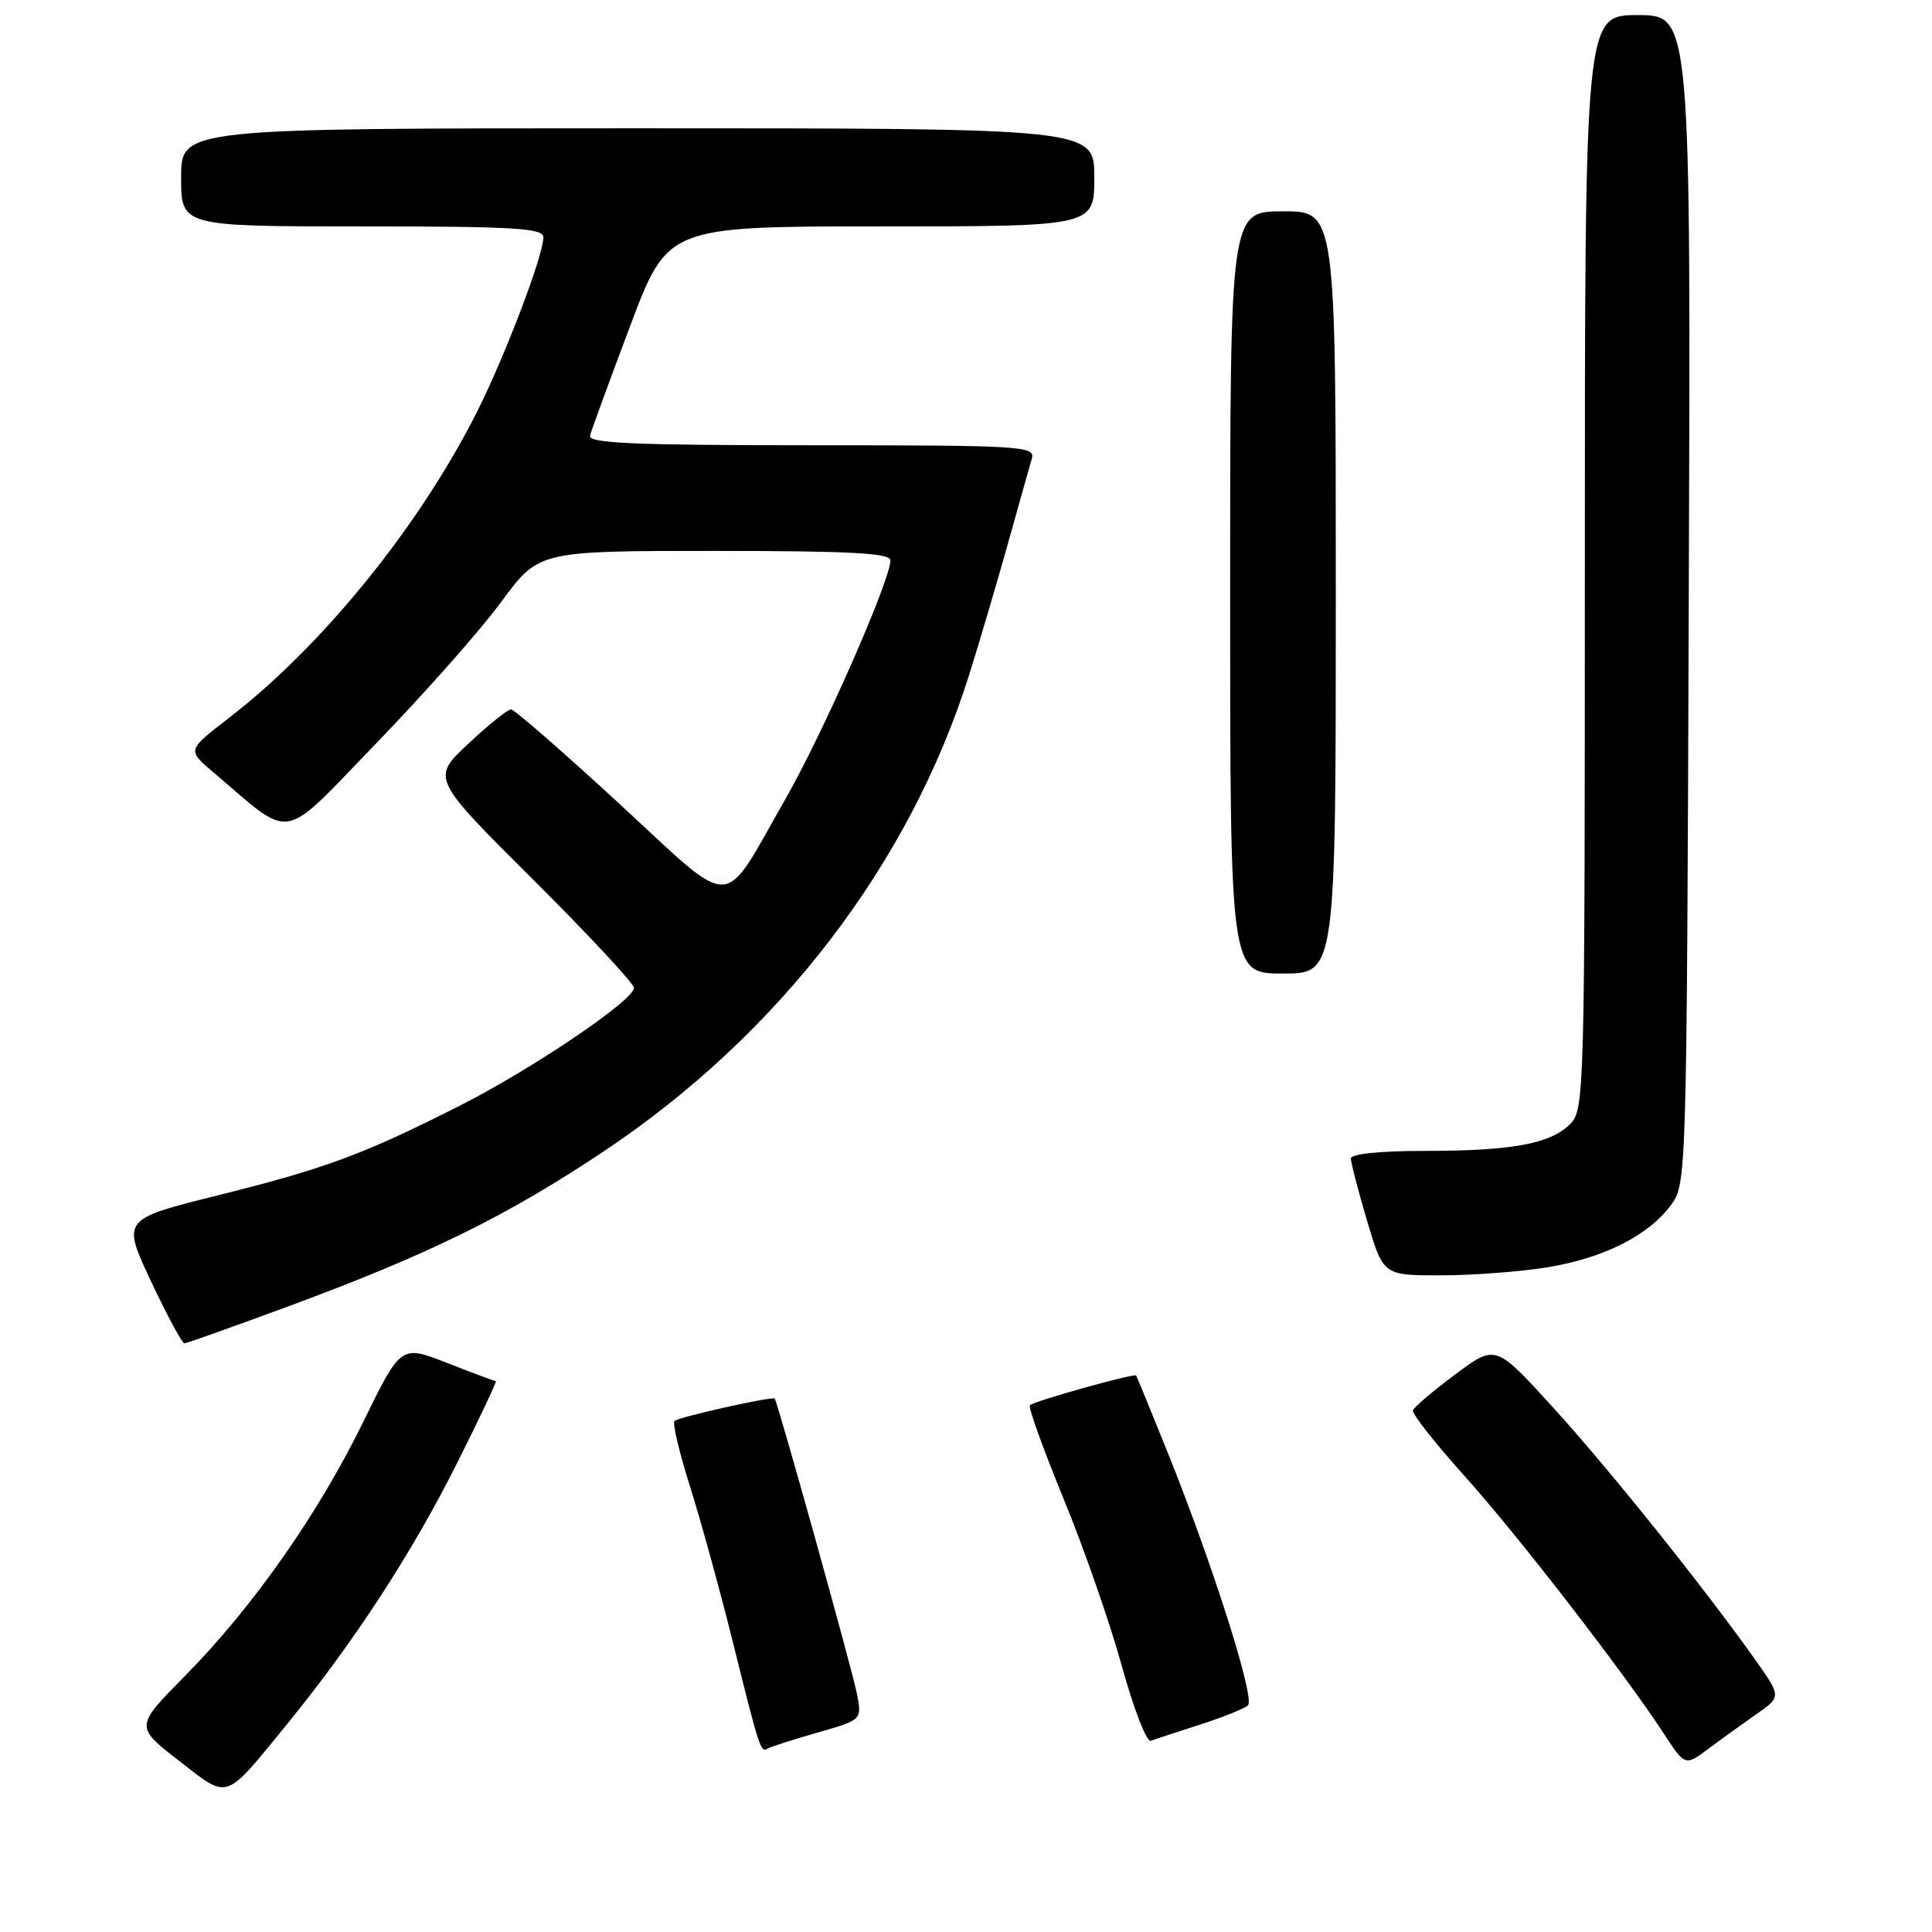 <?xml version="1.0" encoding="UTF-8" standalone="no"?>
<!DOCTYPE svg PUBLIC "-//W3C//DTD SVG 1.1//EN" "http://www.w3.org/Graphics/SVG/1.1/DTD/svg11.dtd" >
<svg xmlns="http://www.w3.org/2000/svg" xmlns:xlink="http://www.w3.org/1999/xlink" version="1.1" viewBox="0 0 256 256">
 <g >
 <path fill="currentColor"
d=" M 37.97 228.54 C 46.86 217.65 54.57 205.83 60.55 193.90 C 63.56 187.90 65.87 183.00 65.70 183.00 C 65.52 183.00 62.62 181.92 59.25 180.60 C 53.13 178.20 53.13 178.20 48.16 188.35 C 42.18 200.59 33.53 212.92 24.54 222.04 C 17.88 228.78 17.88 228.78 23.69 233.29 C 30.39 238.49 29.64 238.74 37.97 228.54 Z  M 232.78 227.10 C 236.06 224.82 236.06 224.82 232.39 219.66 C 225.39 209.84 213.06 194.47 205.63 186.32 C 198.17 178.14 198.17 178.14 192.84 182.11 C 189.90 184.30 187.37 186.44 187.22 186.88 C 187.07 187.31 190.15 191.23 194.06 195.58 C 201.11 203.42 215.12 221.54 220.50 229.76 C 223.28 234.02 223.28 234.02 226.39 231.71 C 228.10 230.43 230.98 228.36 232.78 227.10 Z  M 108.35 229.57 C 114.20 227.89 114.20 227.89 113.57 224.53 C 113.00 221.49 103.04 185.75 102.65 185.32 C 102.33 184.99 89.89 187.77 89.37 188.29 C 89.09 188.58 90.01 192.47 91.42 196.93 C 92.83 201.40 95.35 210.55 97.03 217.27 C 100.67 231.92 100.78 232.25 101.74 231.69 C 102.16 231.44 105.13 230.49 108.35 229.57 Z  M 159.00 228.52 C 162.03 227.55 164.89 226.40 165.36 225.97 C 166.34 225.07 160.74 207.44 154.74 192.50 C 152.52 187.00 150.64 182.39 150.54 182.26 C 150.29 181.94 137.02 185.65 136.47 186.20 C 136.22 186.44 138.23 192.01 140.92 198.57 C 143.62 205.13 147.10 215.12 148.65 220.76 C 150.21 226.41 151.93 230.86 152.49 230.66 C 153.05 230.46 155.97 229.50 159.00 228.52 Z  M 38.74 172.90 C 56.90 166.17 67.27 161.06 80.00 152.56 C 103.23 137.07 120.55 114.47 128.42 89.41 C 129.79 85.06 132.10 77.22 133.56 72.00 C 135.02 66.78 136.45 61.71 136.73 60.75 C 137.20 59.11 135.35 59.00 107.54 59.00 C 84.11 59.00 77.92 58.73 78.18 57.74 C 78.35 57.04 80.74 50.52 83.48 43.24 C 88.46 30.00 88.46 30.00 116.73 30.00 C 145.00 30.00 145.00 30.00 145.00 23.50 C 145.00 17.00 145.00 17.00 84.50 17.00 C 24.00 17.00 24.00 17.00 24.00 23.50 C 24.00 30.00 24.00 30.00 48.00 30.00 C 68.23 30.00 72.00 30.23 72.00 31.44 C 72.00 33.83 66.98 47.04 63.24 54.50 C 55.63 69.65 42.78 85.53 30.36 95.11 C 24.81 99.39 24.81 99.39 28.15 102.23 C 39.03 111.46 36.94 111.83 49.91 98.43 C 56.31 91.81 63.76 83.39 66.46 79.70 C 71.39 73.00 71.39 73.00 94.69 73.00 C 112.68 73.00 118.00 73.29 117.99 74.25 C 117.97 76.90 109.07 97.14 104.12 105.79 C 95.46 120.93 97.66 120.87 82.00 106.44 C 74.58 99.60 68.15 94.00 67.71 94.00 C 67.27 94.00 64.72 96.05 62.04 98.56 C 57.16 103.13 57.16 103.13 70.58 116.49 C 77.96 123.84 84.00 130.32 84.00 130.90 C 84.00 132.55 70.39 141.74 60.71 146.62 C 48.08 153.00 43.07 154.85 28.82 158.40 C 16.15 161.56 16.15 161.56 20.01 169.78 C 22.14 174.30 24.13 178.00 24.43 178.00 C 24.73 178.00 31.17 175.70 38.74 172.90 Z  M 205.00 167.93 C 212.47 166.72 218.41 163.73 221.41 159.68 C 223.48 156.88 223.50 156.17 223.77 79.43 C 224.05 2.00 224.05 2.00 217.02 2.00 C 210.00 2.00 210.00 2.00 210.00 74.50 C 210.00 144.97 209.95 147.05 208.06 148.94 C 205.43 151.57 200.37 152.50 188.75 152.50 C 182.92 152.50 179.00 152.90 179.00 153.50 C 178.99 154.05 179.96 157.76 181.14 161.75 C 183.29 169.00 183.29 169.00 190.90 168.99 C 195.08 168.99 201.42 168.51 205.00 167.93 Z  M 177.00 78.50 C 177.00 28.00 177.00 28.00 170.00 28.00 C 163.00 28.00 163.00 28.00 163.00 78.50 C 163.00 129.00 163.00 129.00 170.00 129.00 C 177.00 129.00 177.00 129.00 177.00 78.50 Z "/>
</g>
</svg>